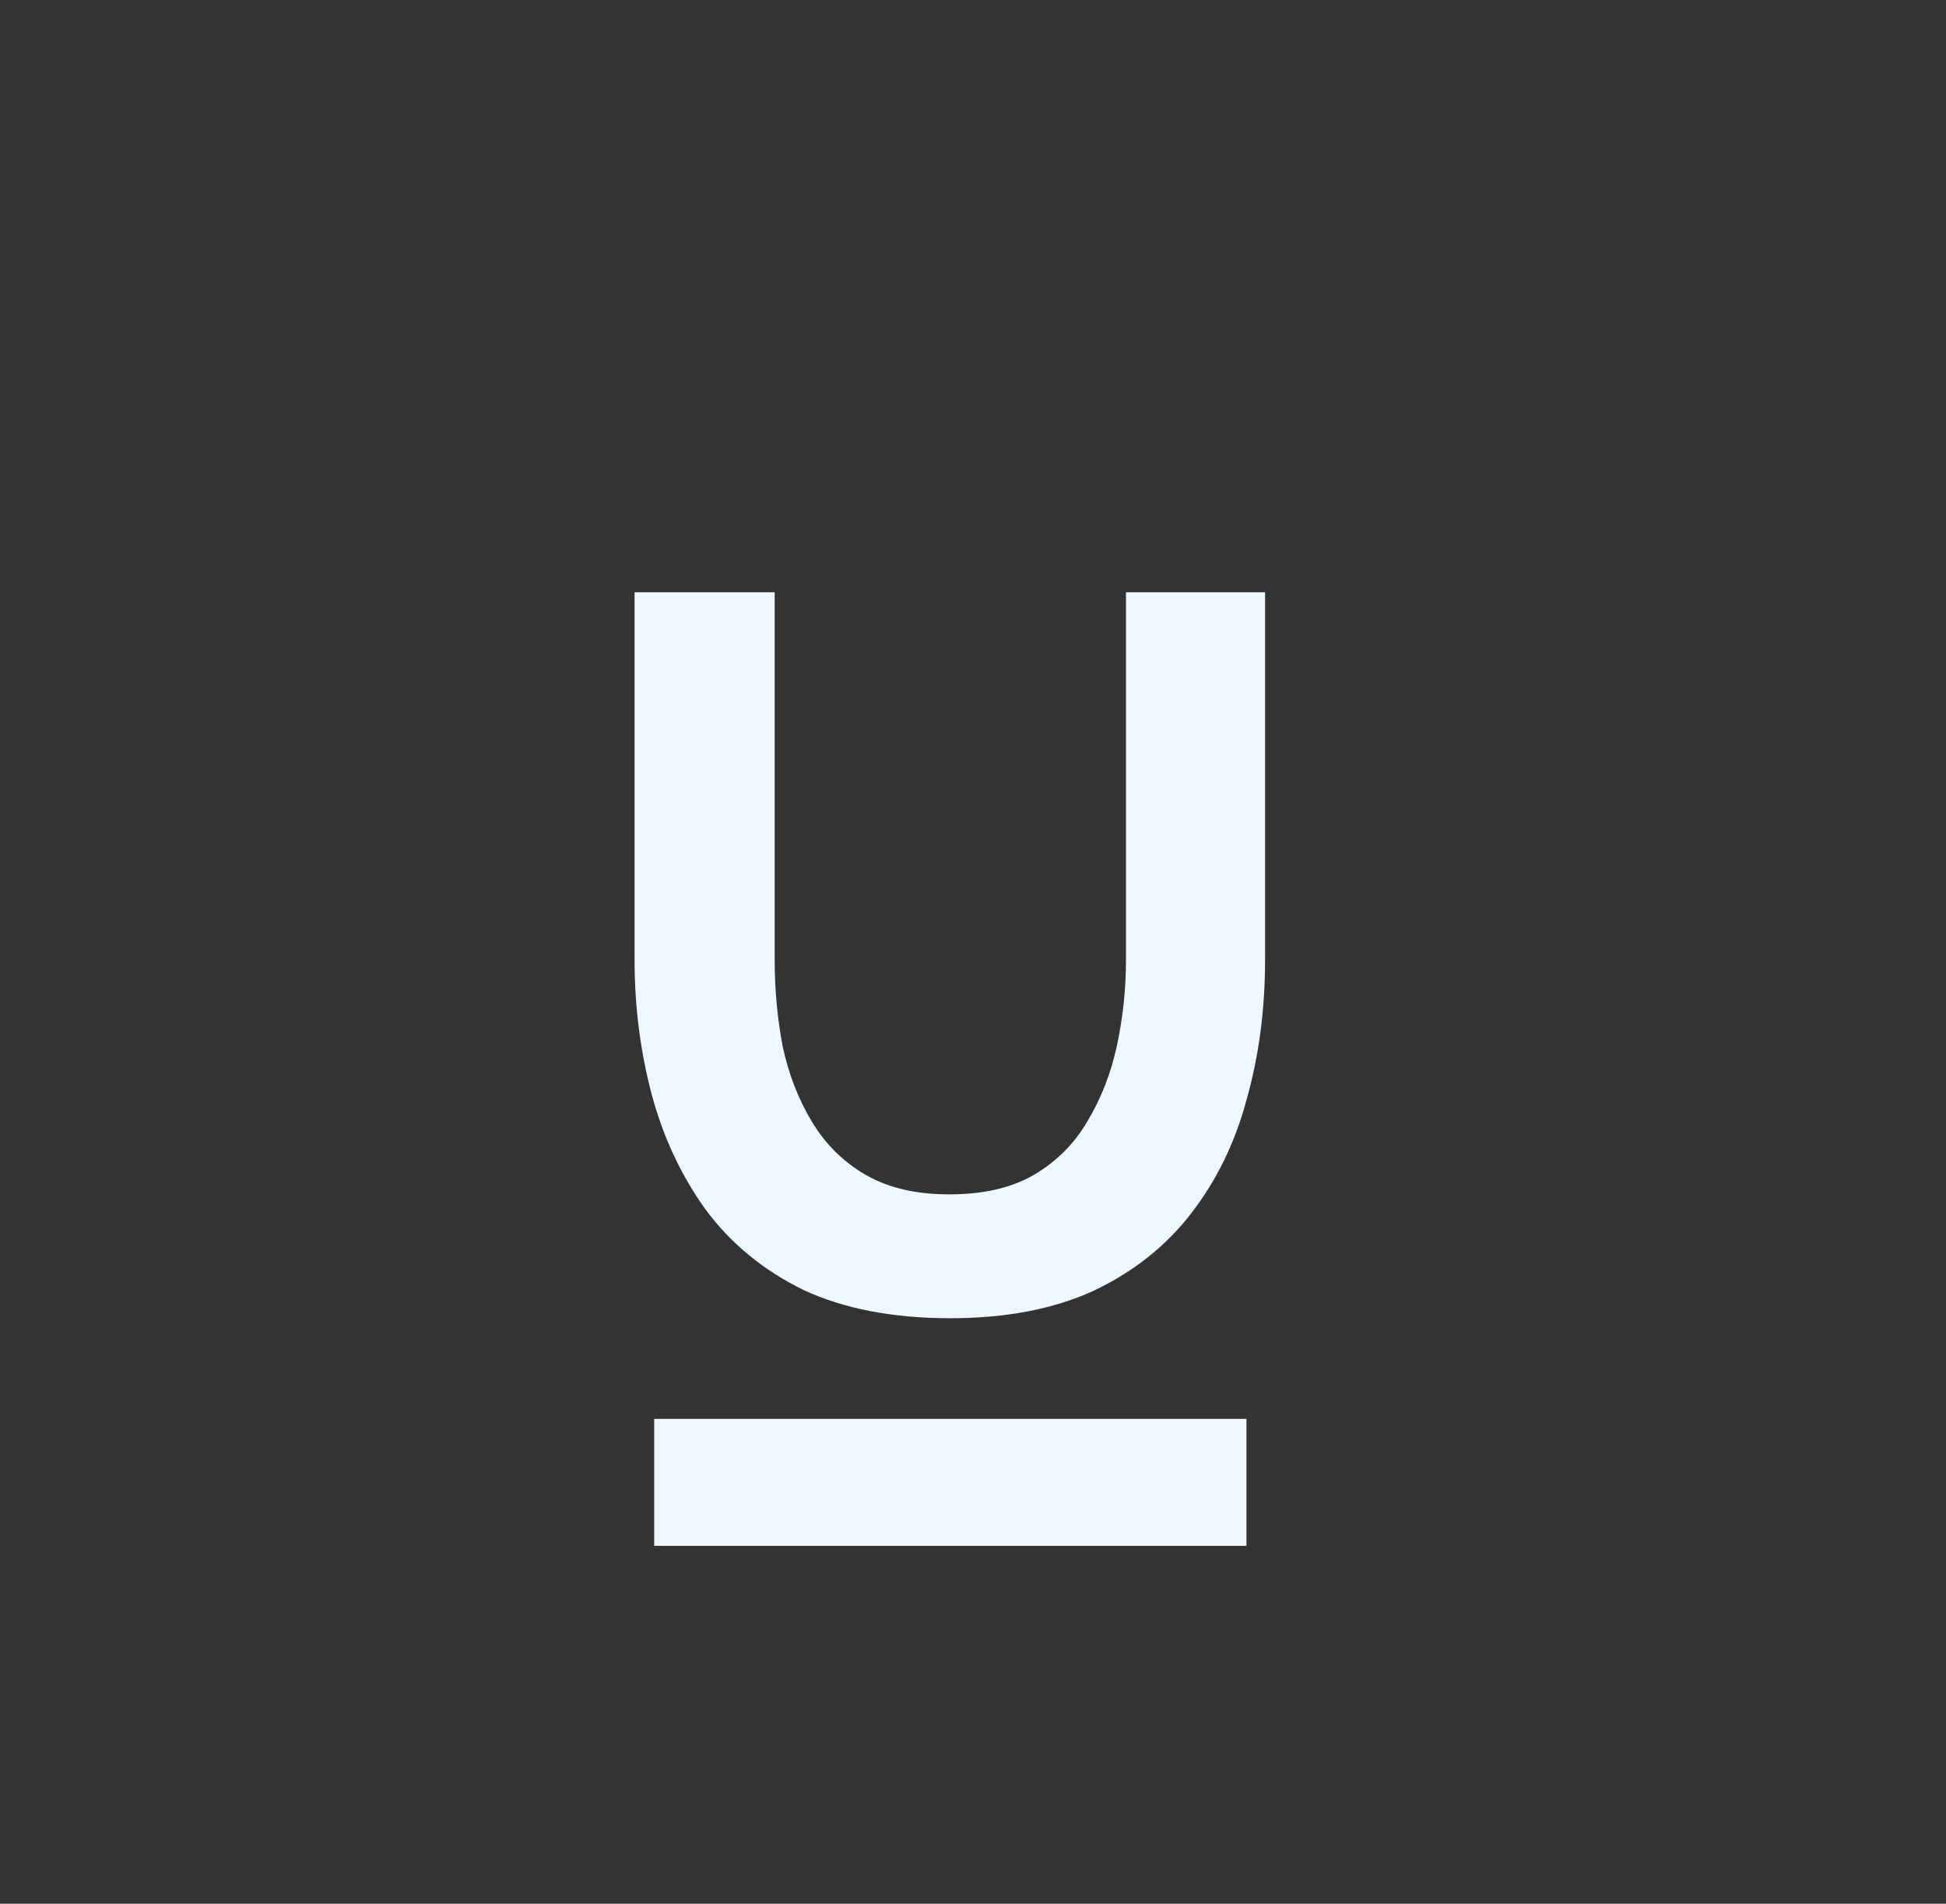 <svg width="46" height="45" viewBox="0 0 46 45" fill="none" xmlns="http://www.w3.org/2000/svg">
<rect x="0" y="0" width="46" height="45" fill="#333333" stroke="none"/>
<path fill-rule="evenodd" clip-rule="evenodd" d="M18.984 30.488C19.944 30.936 21.104 31.16 22.464 31.16C23.776 31.16 24.904 30.944 25.848 30.512C26.792 30.064 27.56 29.456 28.152 28.688C28.76 27.904 29.2 27 29.472 25.976C29.76 24.952 29.904 23.856 29.904 22.688V14H26.616V22.688C26.616 23.376 26.544 24.056 26.4 24.728C26.256 25.384 26.024 25.976 25.704 26.504C25.4 27.032 24.976 27.456 24.432 27.776C23.904 28.08 23.24 28.232 22.44 28.232C21.656 28.232 21 28.08 20.472 27.776C19.944 27.472 19.52 27.056 19.2 26.528C18.88 26 18.648 25.408 18.504 24.752C18.376 24.08 18.312 23.392 18.312 22.688V14H15V22.688C15 23.792 15.136 24.856 15.408 25.88C15.68 26.888 16.104 27.792 16.68 28.592C17.272 29.392 18.04 30.024 18.984 30.488ZM15.464 36.54H29.464V33.54H15.464V36.54Z" fill="#EEF8FF"/>
</svg>
